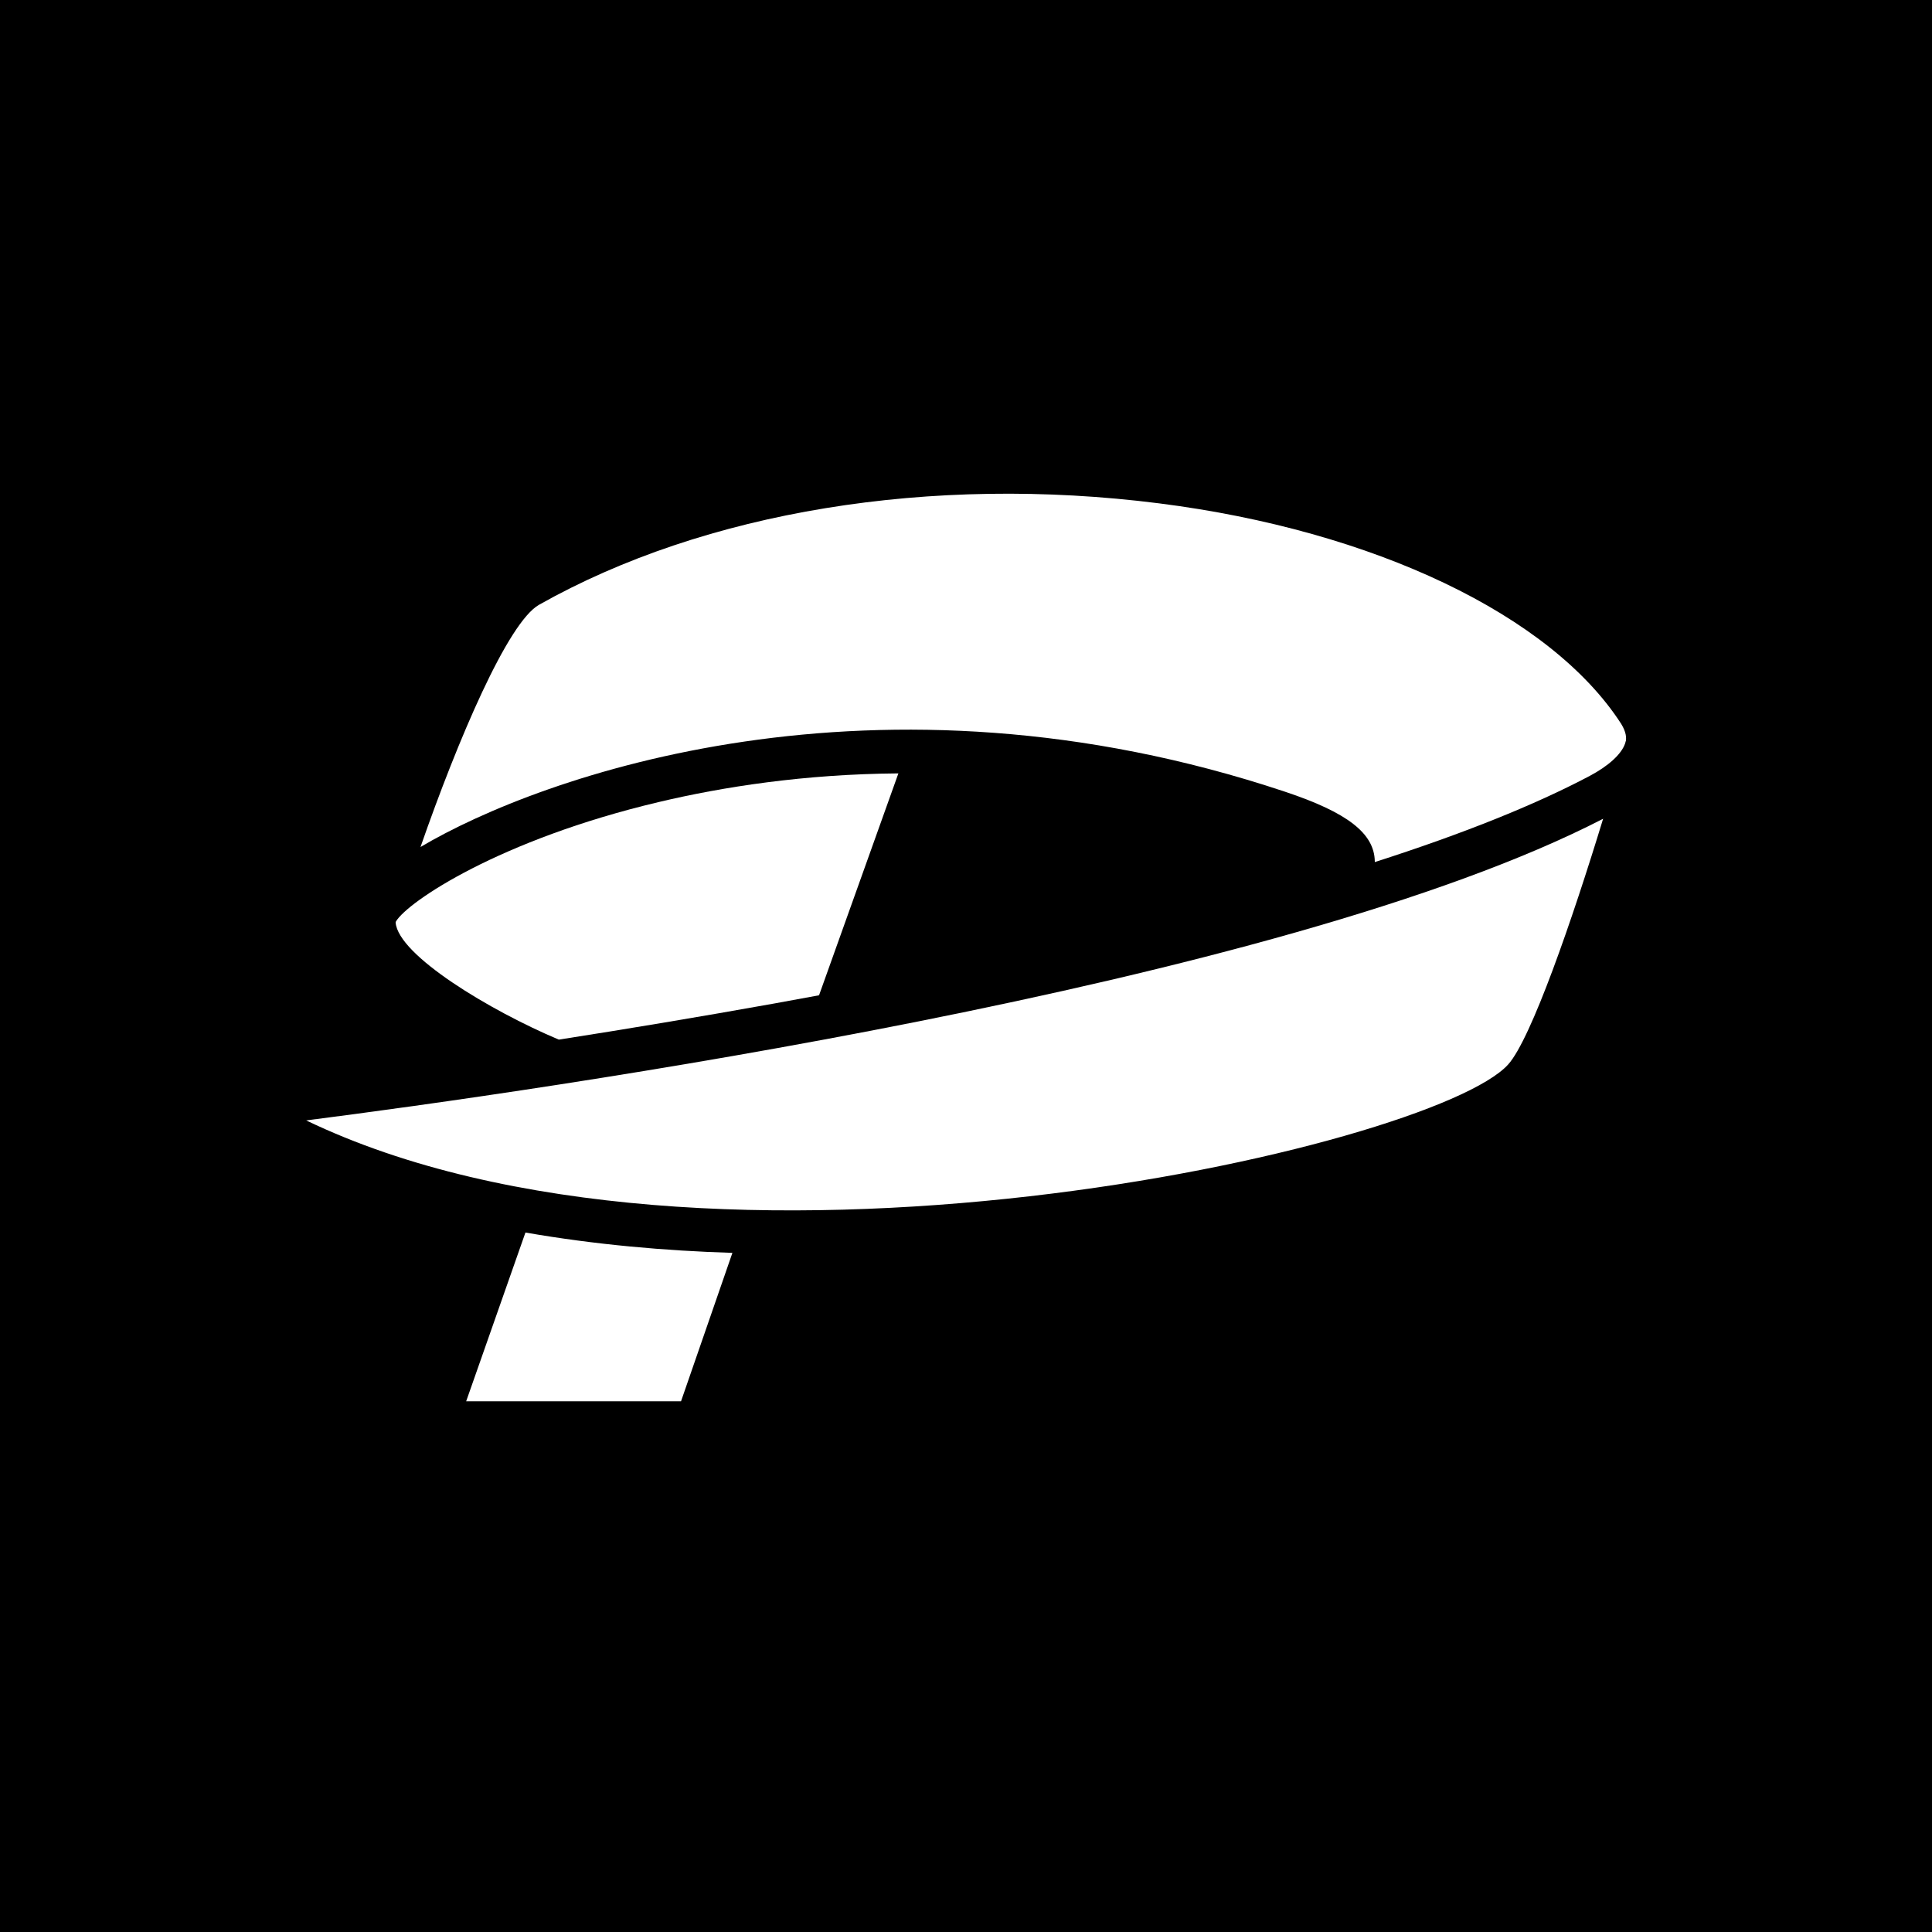<?xml version="1.0" encoding="utf-8"?>

<svg version="1.2" baseProfile="tiny-ps" id="dark" xmlns="http://www.w3.org/2000/svg" xmlns:xlink="http://www.w3.org/1999/xlink"
	 viewBox="0 0 132 132" xml:space="preserve">
<title>Plarium</title>
<g>
	<rect y="0" fill="#000000" width="132" height="132"/>
	<path fill="#FFFFFF" d="M110.76,49.45c-4.79-7.42-16.89-13.2-31.57-15.06c-15.6-1.98-31.05,0.55-42.36,6.93
		c-2.13,1.2-5.54,9.2-8.1,16.55c8.19-4.86,31.14-13.09,59.06-3.78c4.27,1.42,6.11,2.85,6.14,4.76v0.05
		c6.02-1.93,10.95-3.91,14.69-5.89c1.28-0.68,2.14-1.47,2.4-2.18c0.02-0.06,0.04-0.12,0.05-0.18h0.01
		C111.12,50.41,111.12,50.03,110.76,49.45z"/>
	<path fill="#FFFFFF" d="M103.04,72.73c1.57-1.74,4.37-9.84,6.49-16.79c-22.13,11.42-72.91,18.6-88.61,20.61
		C48.36,89.74,97.86,78.46,103.04,72.73z"/>
	<path fill="#FFFFFF" d="M38.18,71.03c4.55-0.71,9.54-1.54,14.73-2.47c1.03-0.19,2.04-0.37,3.05-0.56l5.42-15.16
		c-6.44,0.05-12,0.92-16.38,1.96c-10.86,2.57-17.15,6.81-17.95,8.16c-0.01,0.02-0.01,0.04-0.02,0.07
		C27.21,65.27,33.48,69.05,38.18,71.03z"/>
	<path fill="#FFFFFF" d="M31.85,95.74h14.68l3.51-10.14c-4.57-0.14-9.38-0.56-14.14-1.39L31.85,95.74z"/>
</g>
</svg>
